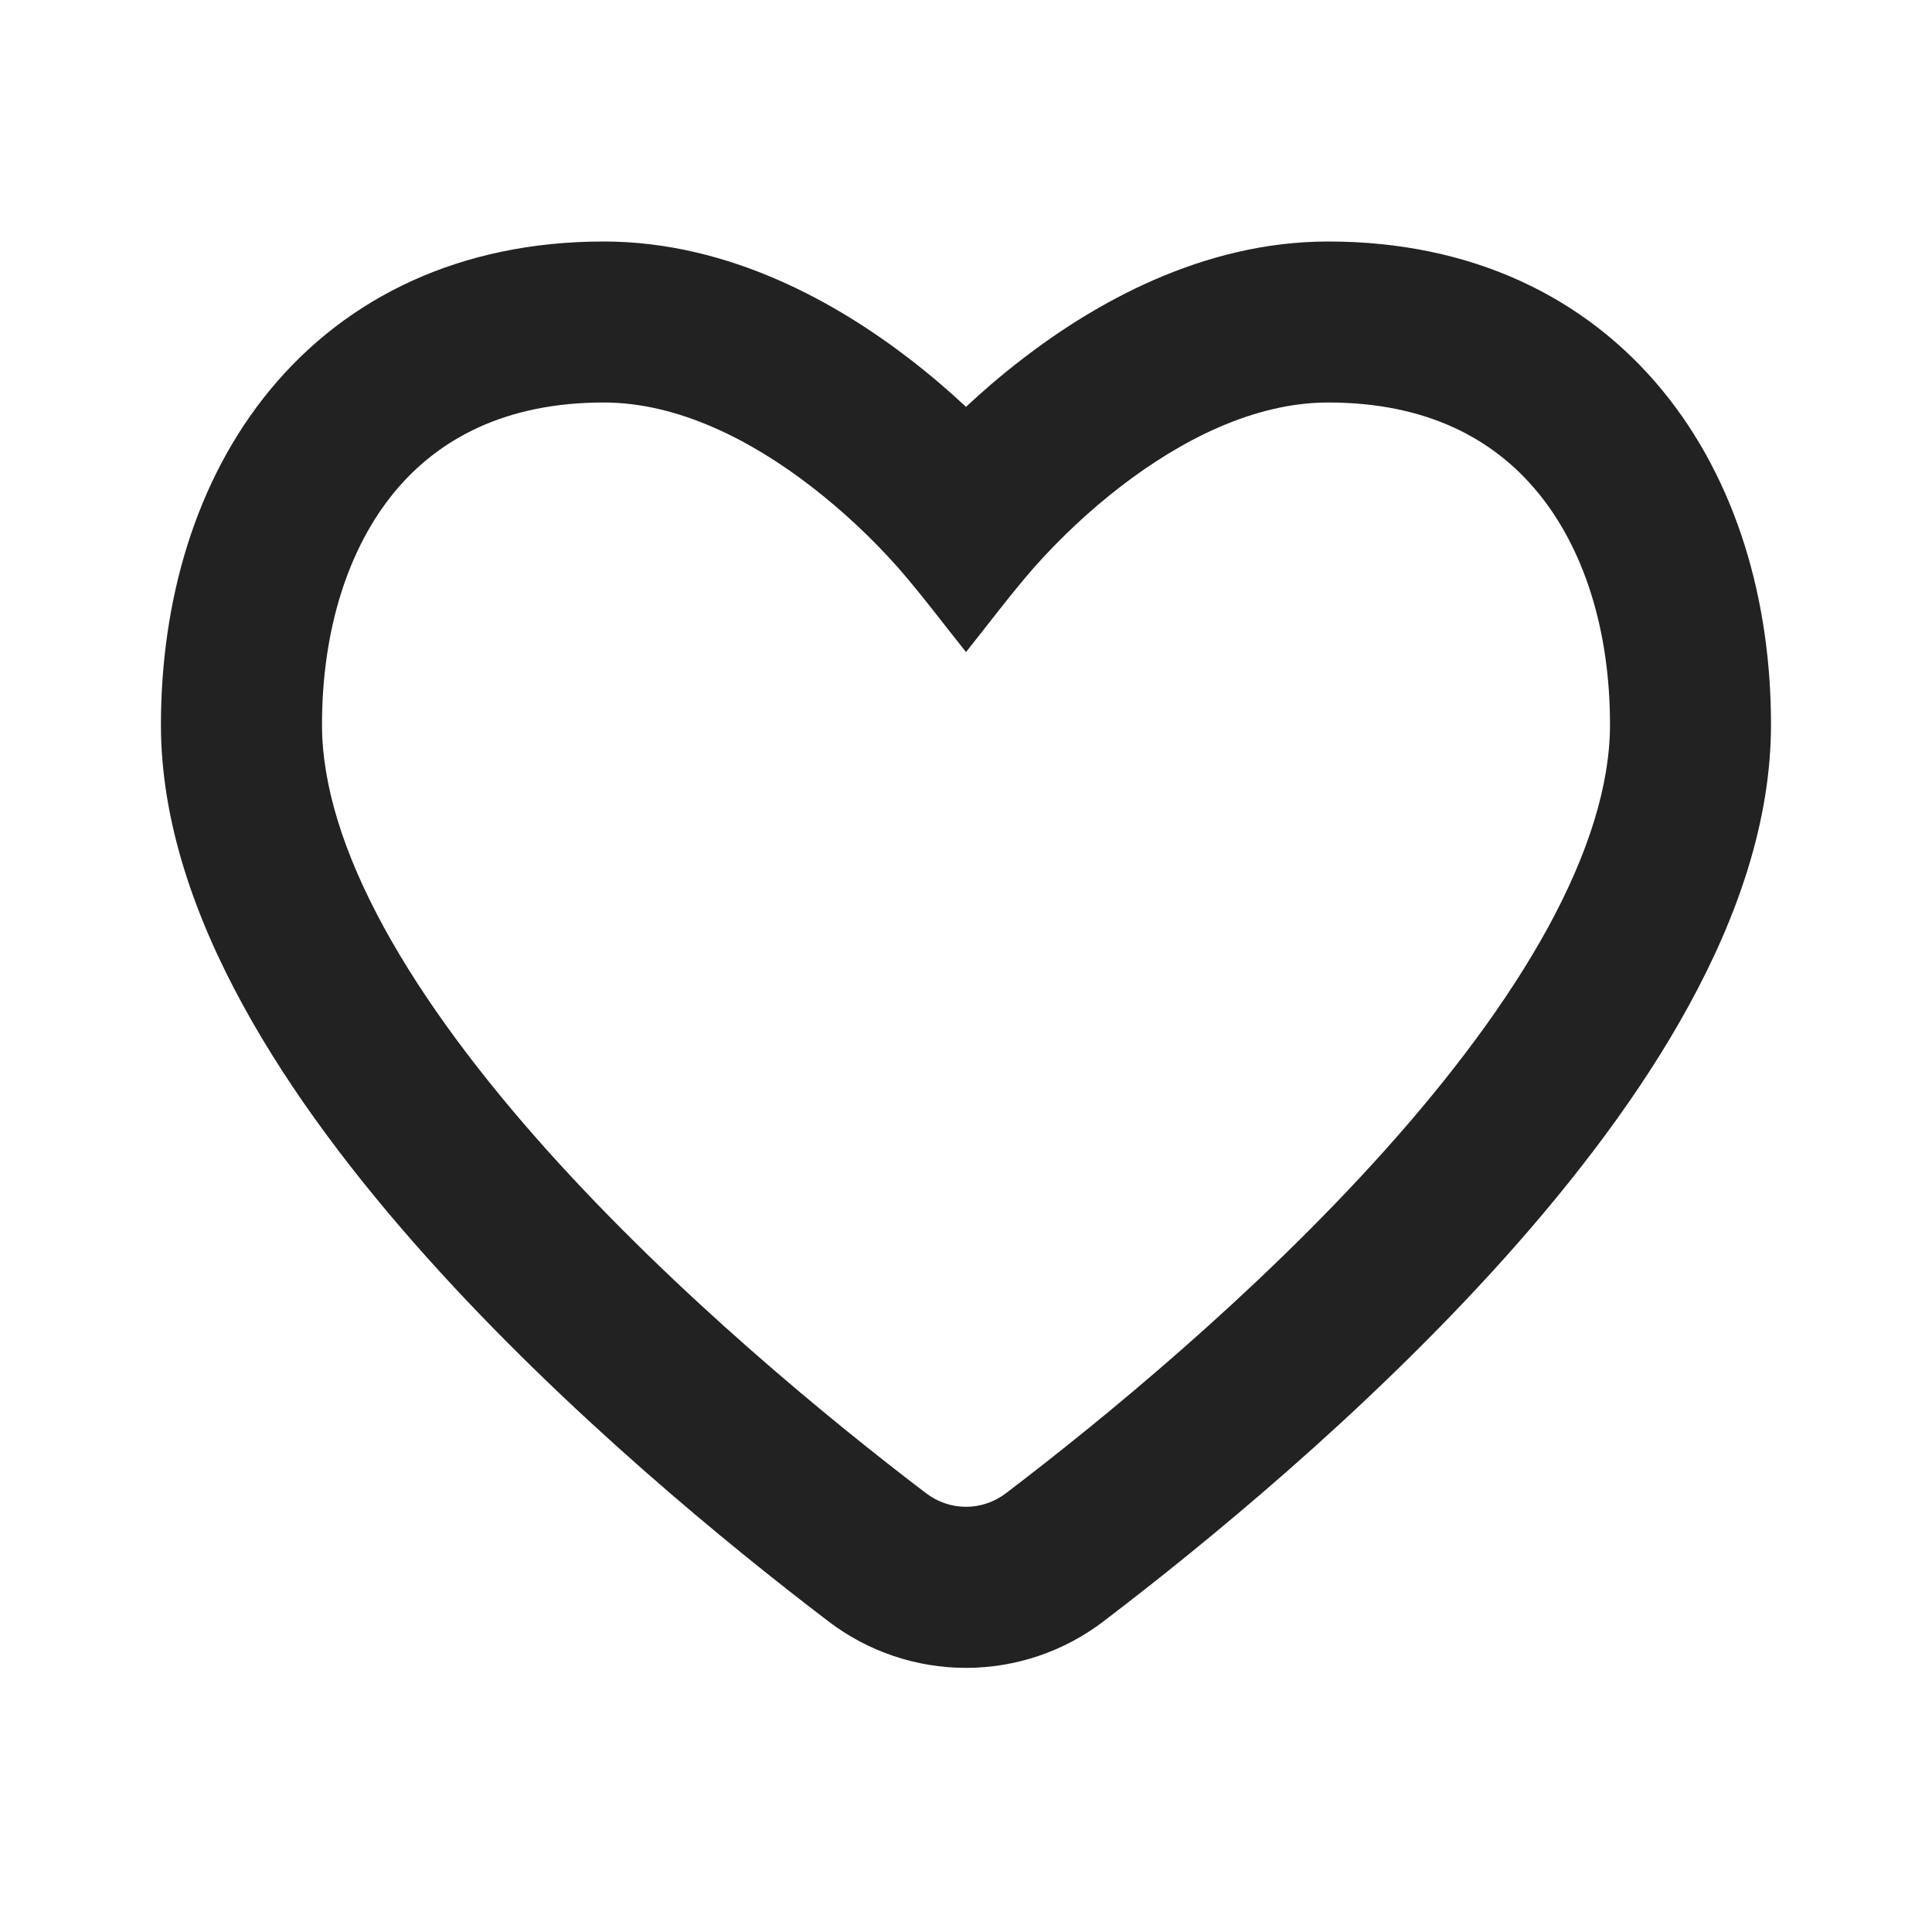 <svg width="24" height="24" viewBox="0 0 24 24" fill="none" xmlns="http://www.w3.org/2000/svg">
<path fill-rule="evenodd" clip-rule="evenodd" d="M3.354 4.844C4.306 3.69 5.72 3 7.5 3C9.072 3 10.413 3.777 11.297 4.457C11.564 4.662 11.8 4.867 12 5.054C12.2 4.867 12.436 4.662 12.703 4.457C13.587 3.777 14.928 3 16.5 3C18.28 3 19.694 3.689 20.646 4.844C21.577 5.974 22 7.468 22 9C22 10.205 21.58 11.394 20.981 12.488C20.38 13.588 19.565 14.65 18.698 15.619C16.963 17.556 14.932 19.209 13.708 20.141C13.217 20.516 12.617 20.719 11.999 20.719C11.382 20.719 10.782 20.516 10.291 20.141C9.068 19.21 7.037 17.556 5.302 15.619C4.434 14.65 3.62 13.587 3.019 12.488C2.42 11.394 1.999 10.205 1.999 9.001C2.001 7.469 2.422 5.975 3.354 4.844ZM11.155 7.05C10.828 6.682 10.467 6.344 10.077 6.043C9.338 5.473 8.428 5 7.5 5C6.279 5 5.445 5.451 4.897 6.116C4.33 6.806 4.001 7.813 4 9C4 9.75 4.266 10.6 4.773 11.527C5.277 12.447 5.986 13.384 6.792 14.284C8.405 16.084 10.322 17.65 11.502 18.548C11.645 18.658 11.82 18.718 12 18.718C12.18 18.718 12.355 18.658 12.498 18.548C13.678 17.65 15.595 16.085 17.208 14.284C18.014 13.384 18.723 12.447 19.227 11.527C19.733 10.601 20 9.749 20 9.001C20 7.813 19.67 6.806 19.102 6.116C18.555 5.451 17.723 5 16.5 5C15.572 5 14.663 5.473 13.922 6.043C13.532 6.344 13.172 6.682 12.845 7.05C12.55 7.388 12.28 7.75 12 8.1C11.72 7.75 11.45 7.388 11.155 7.05Z" fill="#222222"/>
</svg>
